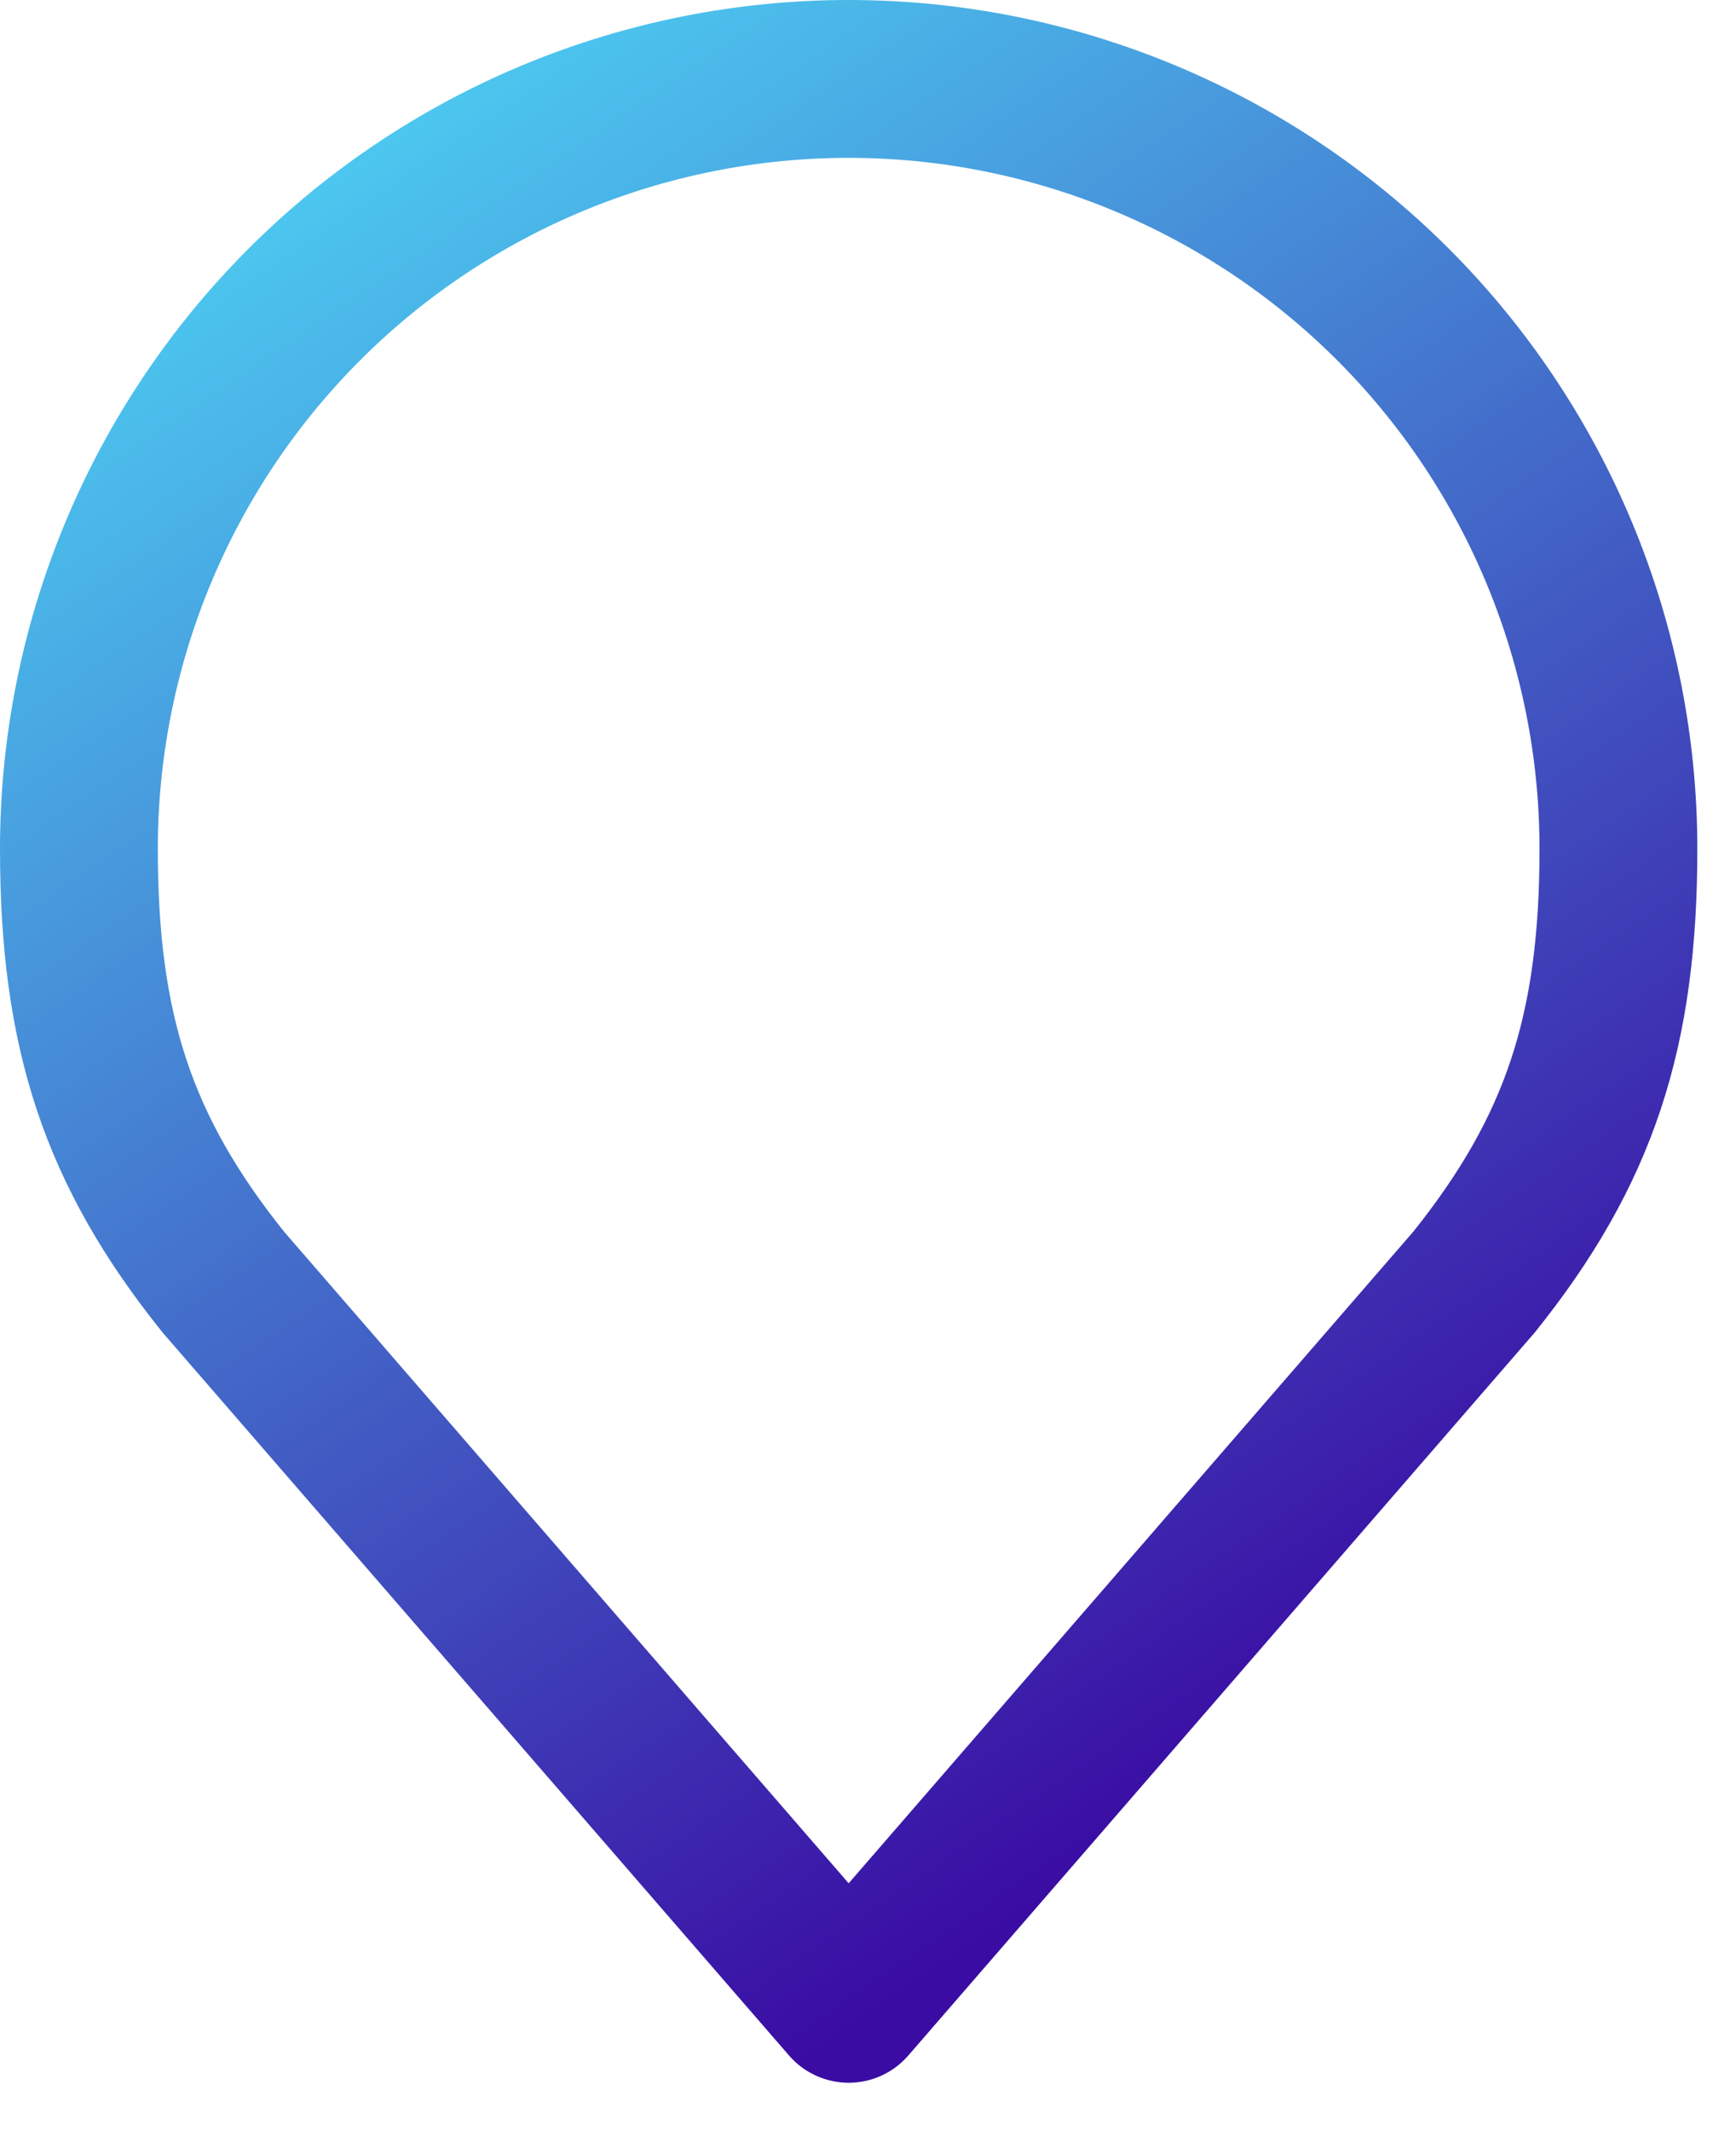 <svg width="22" height="27" viewBox="0 0 22 27" fill="none" xmlns="http://www.w3.org/2000/svg">
<path d="M10.755 1C8.168 1 5.687 2.028 3.857 3.857C2.028 5.687 1 8.168 1 10.755C1 13.062 1.49 14.571 2.829 16.242L10.755 25.387L18.681 16.242C20.02 14.571 20.51 13.062 20.51 10.755C20.51 8.168 19.482 5.687 17.653 3.857C15.823 2.028 13.342 1 10.755 1V1Z" stroke="url(#paint0_linear_431_421)" stroke-width="2" stroke-linecap="round" stroke-linejoin="round"/>
<defs>
<linearGradient id="paint0_linear_431_421" x1="17.408" y1="21.176" x2="4.206" y2="1.834" gradientUnits="userSpaceOnUse">
<stop stop-color="#3A0CA3"/>
<stop offset="1" stop-color="#4CC9F0"/>
</linearGradient>
</defs>
</svg>
